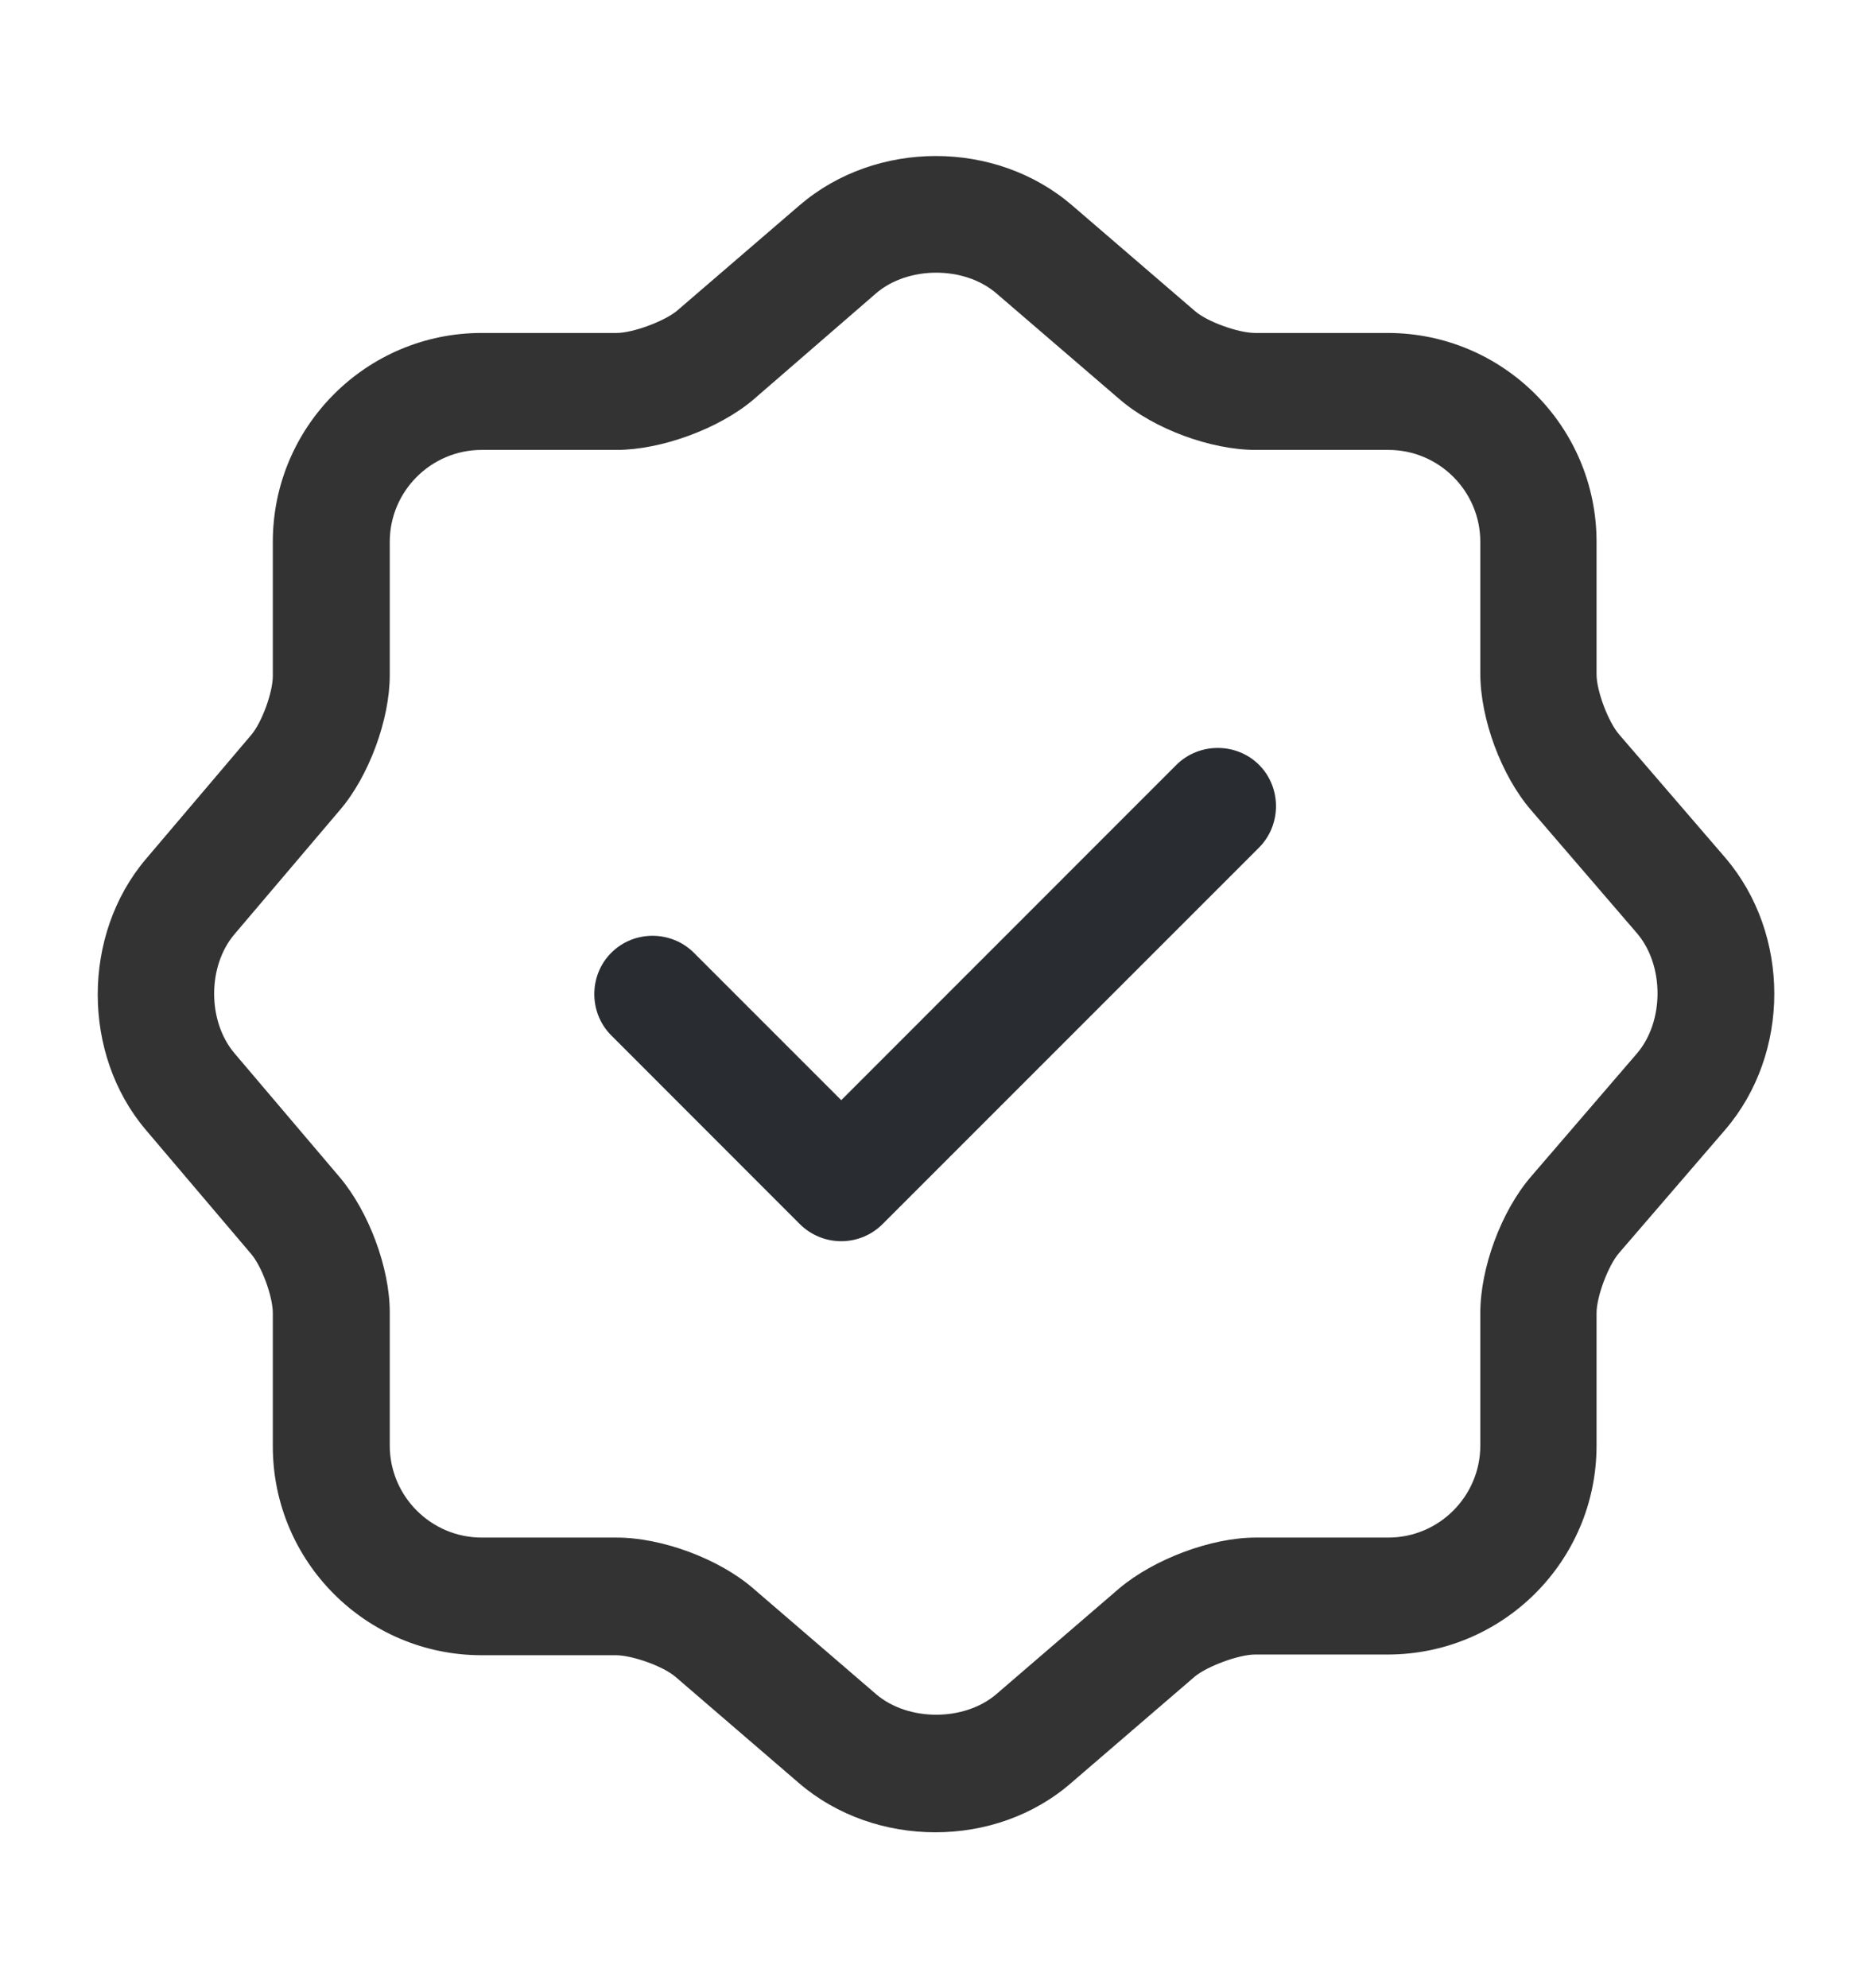<svg width="16" height="17" viewBox="0 0 16 17" fill="none" xmlns="http://www.w3.org/2000/svg">
<path d="M7.194 10.613C7.06 10.613 6.934 10.56 6.84 10.467L5.227 8.853C5.034 8.66 5.034 8.34 5.227 8.147C5.42 7.953 5.74 7.953 5.934 8.147L7.194 9.407L10.06 6.54C10.254 6.347 10.574 6.347 10.767 6.54C10.96 6.733 10.96 7.053 10.767 7.247L7.547 10.467C7.454 10.56 7.327 10.613 7.194 10.613Z" fill="#292D32"/>
<path d="M7.999 15.667C7.579 15.667 7.159 15.527 6.833 15.247L5.779 14.34C5.673 14.247 5.406 14.153 5.266 14.153H4.119C3.133 14.153 2.333 13.354 2.333 12.367V11.227C2.333 11.087 2.239 10.827 2.146 10.72L1.246 9.66C0.699 9.014 0.699 7.994 1.246 7.347L2.146 6.287C2.239 6.18 2.333 5.92 2.333 5.78V4.633C2.333 3.647 3.133 2.847 4.119 2.847H5.273C5.413 2.847 5.679 2.747 5.786 2.66L6.839 1.754C7.493 1.194 8.513 1.194 9.166 1.754L10.219 2.66C10.326 2.753 10.593 2.847 10.733 2.847H11.866C12.853 2.847 13.653 3.647 13.653 4.633V5.767C13.653 5.907 13.753 6.173 13.846 6.28L14.753 7.333C15.313 7.987 15.313 9.007 14.753 9.66L13.846 10.713C13.753 10.82 13.653 11.087 13.653 11.227V12.36C13.653 13.347 12.853 14.147 11.866 14.147H10.733C10.593 14.147 10.326 14.247 10.219 14.334L9.166 15.24C8.839 15.527 8.419 15.667 7.999 15.667ZM4.119 3.847C3.686 3.847 3.333 4.2 3.333 4.633V5.774C3.333 6.154 3.153 6.64 2.906 6.927L2.006 7.987C1.773 8.26 1.773 8.733 2.006 9.007L2.906 10.067C3.153 10.36 3.333 10.84 3.333 11.22V12.36C3.333 12.793 3.686 13.147 4.119 13.147H5.273C5.659 13.147 6.146 13.327 6.439 13.58L7.493 14.487C7.766 14.72 8.246 14.72 8.519 14.487L9.573 13.58C9.866 13.334 10.353 13.147 10.739 13.147H11.873C12.306 13.147 12.659 12.793 12.659 12.36V11.227C12.659 10.84 12.839 10.354 13.093 10.06L13.999 9.007C14.233 8.733 14.233 8.254 13.999 7.98L13.093 6.927C12.839 6.633 12.659 6.147 12.659 5.76V4.633C12.659 4.2 12.306 3.847 11.873 3.847H10.739C10.353 3.847 9.866 3.667 9.573 3.413L8.519 2.507C8.246 2.273 7.766 2.273 7.493 2.507L6.439 3.42C6.146 3.667 5.653 3.847 5.273 3.847H4.119Z" fill="#333333"/>
</svg>
